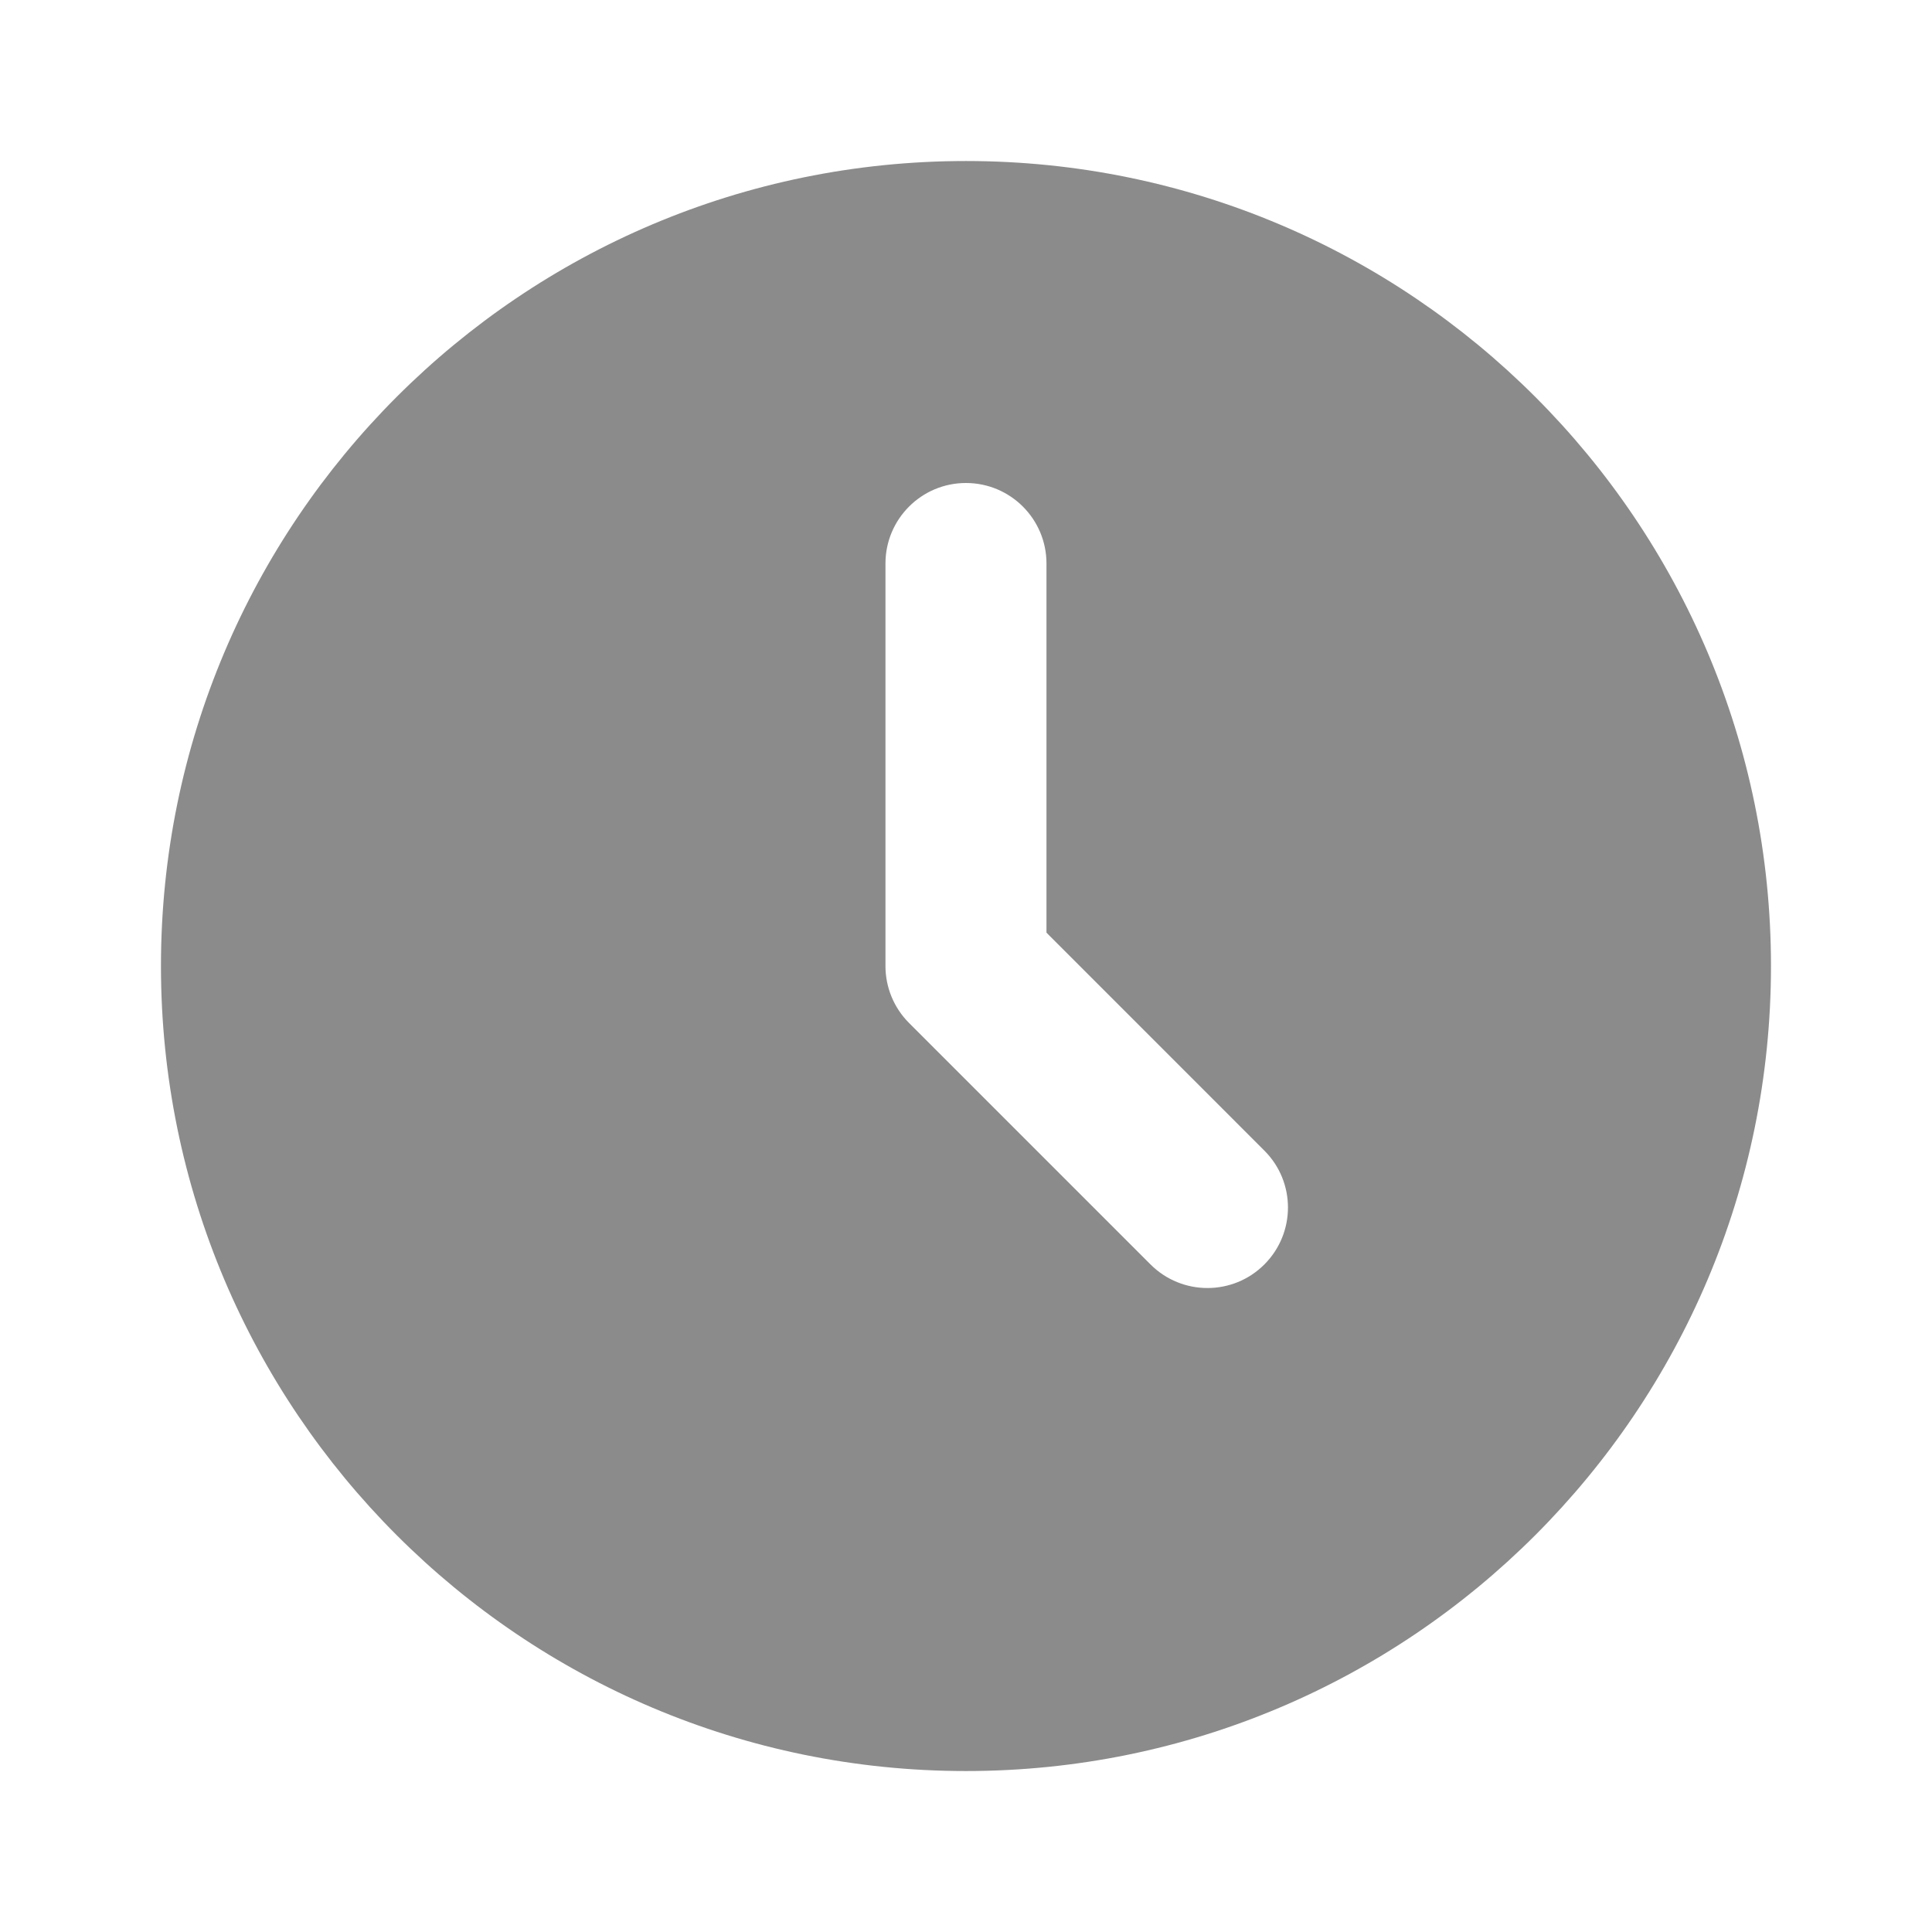 <svg width="32" height="32" viewBox="0 0 32 32" fill="none" xmlns="http://www.w3.org/2000/svg">
<g clip-path="url(#clip0_288_8673)">
<path d="M15.999 2.667C23.363 2.667 29.333 8.637 29.333 16C29.333 23.364 23.363 29.334 15.999 29.334C8.636 29.334 2.666 23.364 2.666 16C2.666 8.637 8.636 2.667 15.999 2.667ZM15.999 8C15.263 8 14.666 8.597 14.666 9.334V16C14.666 16.354 14.806 16.693 15.056 16.943L19.056 20.943C19.577 21.464 20.422 21.464 20.942 20.943C21.463 20.422 21.463 19.578 20.942 19.058L17.333 15.448V9.334C17.333 8.597 16.736 8 15.999 8Z" fill="#19191A" fill-opacity="0.5"/>
</g>
<defs>
<clipPath id="clip0_288_8673">
<rect width="32" height="32" fill="white"/>
</clipPath>
</defs>
</svg>
